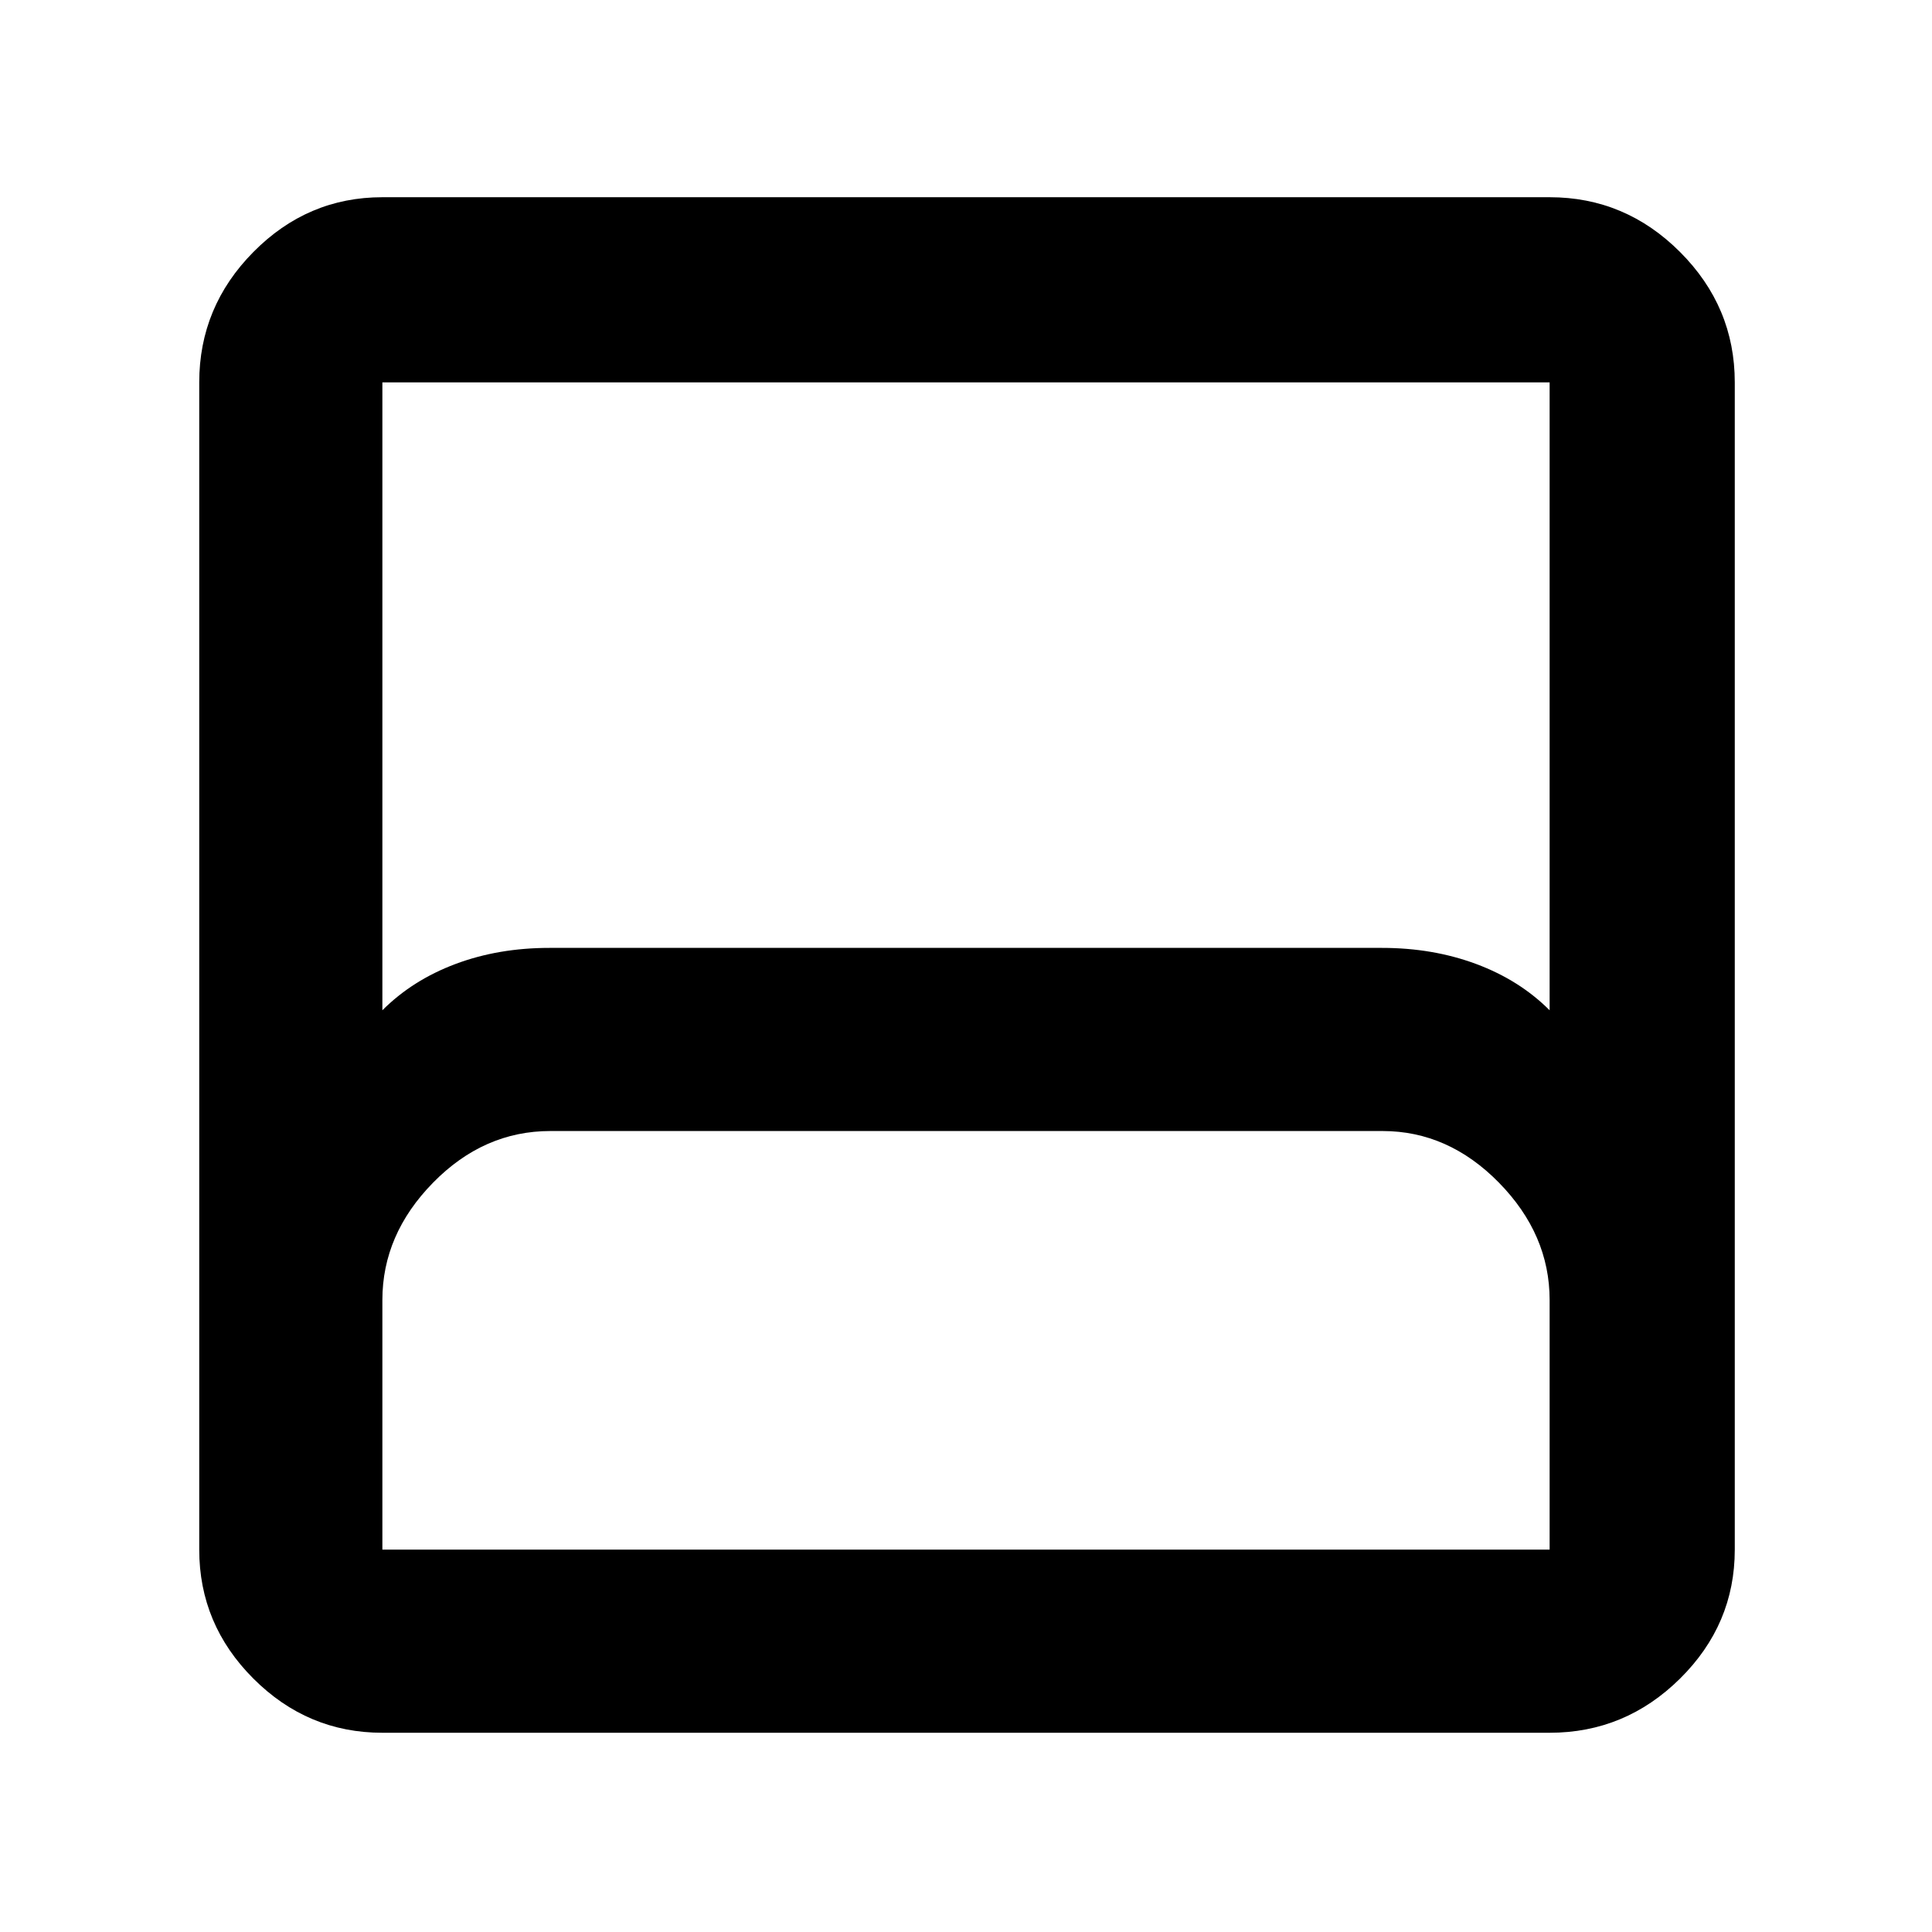 <svg xmlns="http://www.w3.org/2000/svg" height="48" viewBox="0 -960 960 960" width="48"><path d="M190-99q-37.18 0-64.09-26.91Q99-152.82 99-190v-580q0-37.59 26.91-64.79Q152.82-862 190-862h580q37.59 0 64.79 27.21Q862-807.59 862-770v580q0 37.18-27.21 64.09Q807.59-99 770-99H190Zm0-359q15-15 36.33-23t46.67-8h413.7q25.3 0 46.8 8 21.5 8 36.5 23v-312H190v312Zm0 268h580v-124q0-32.65-25.17-58.33Q719.65-398 687-398H273.46q-33.11 0-58.28 25.67Q190-346.65 190-314v124Zm0 0h580-580Z"/></svg>